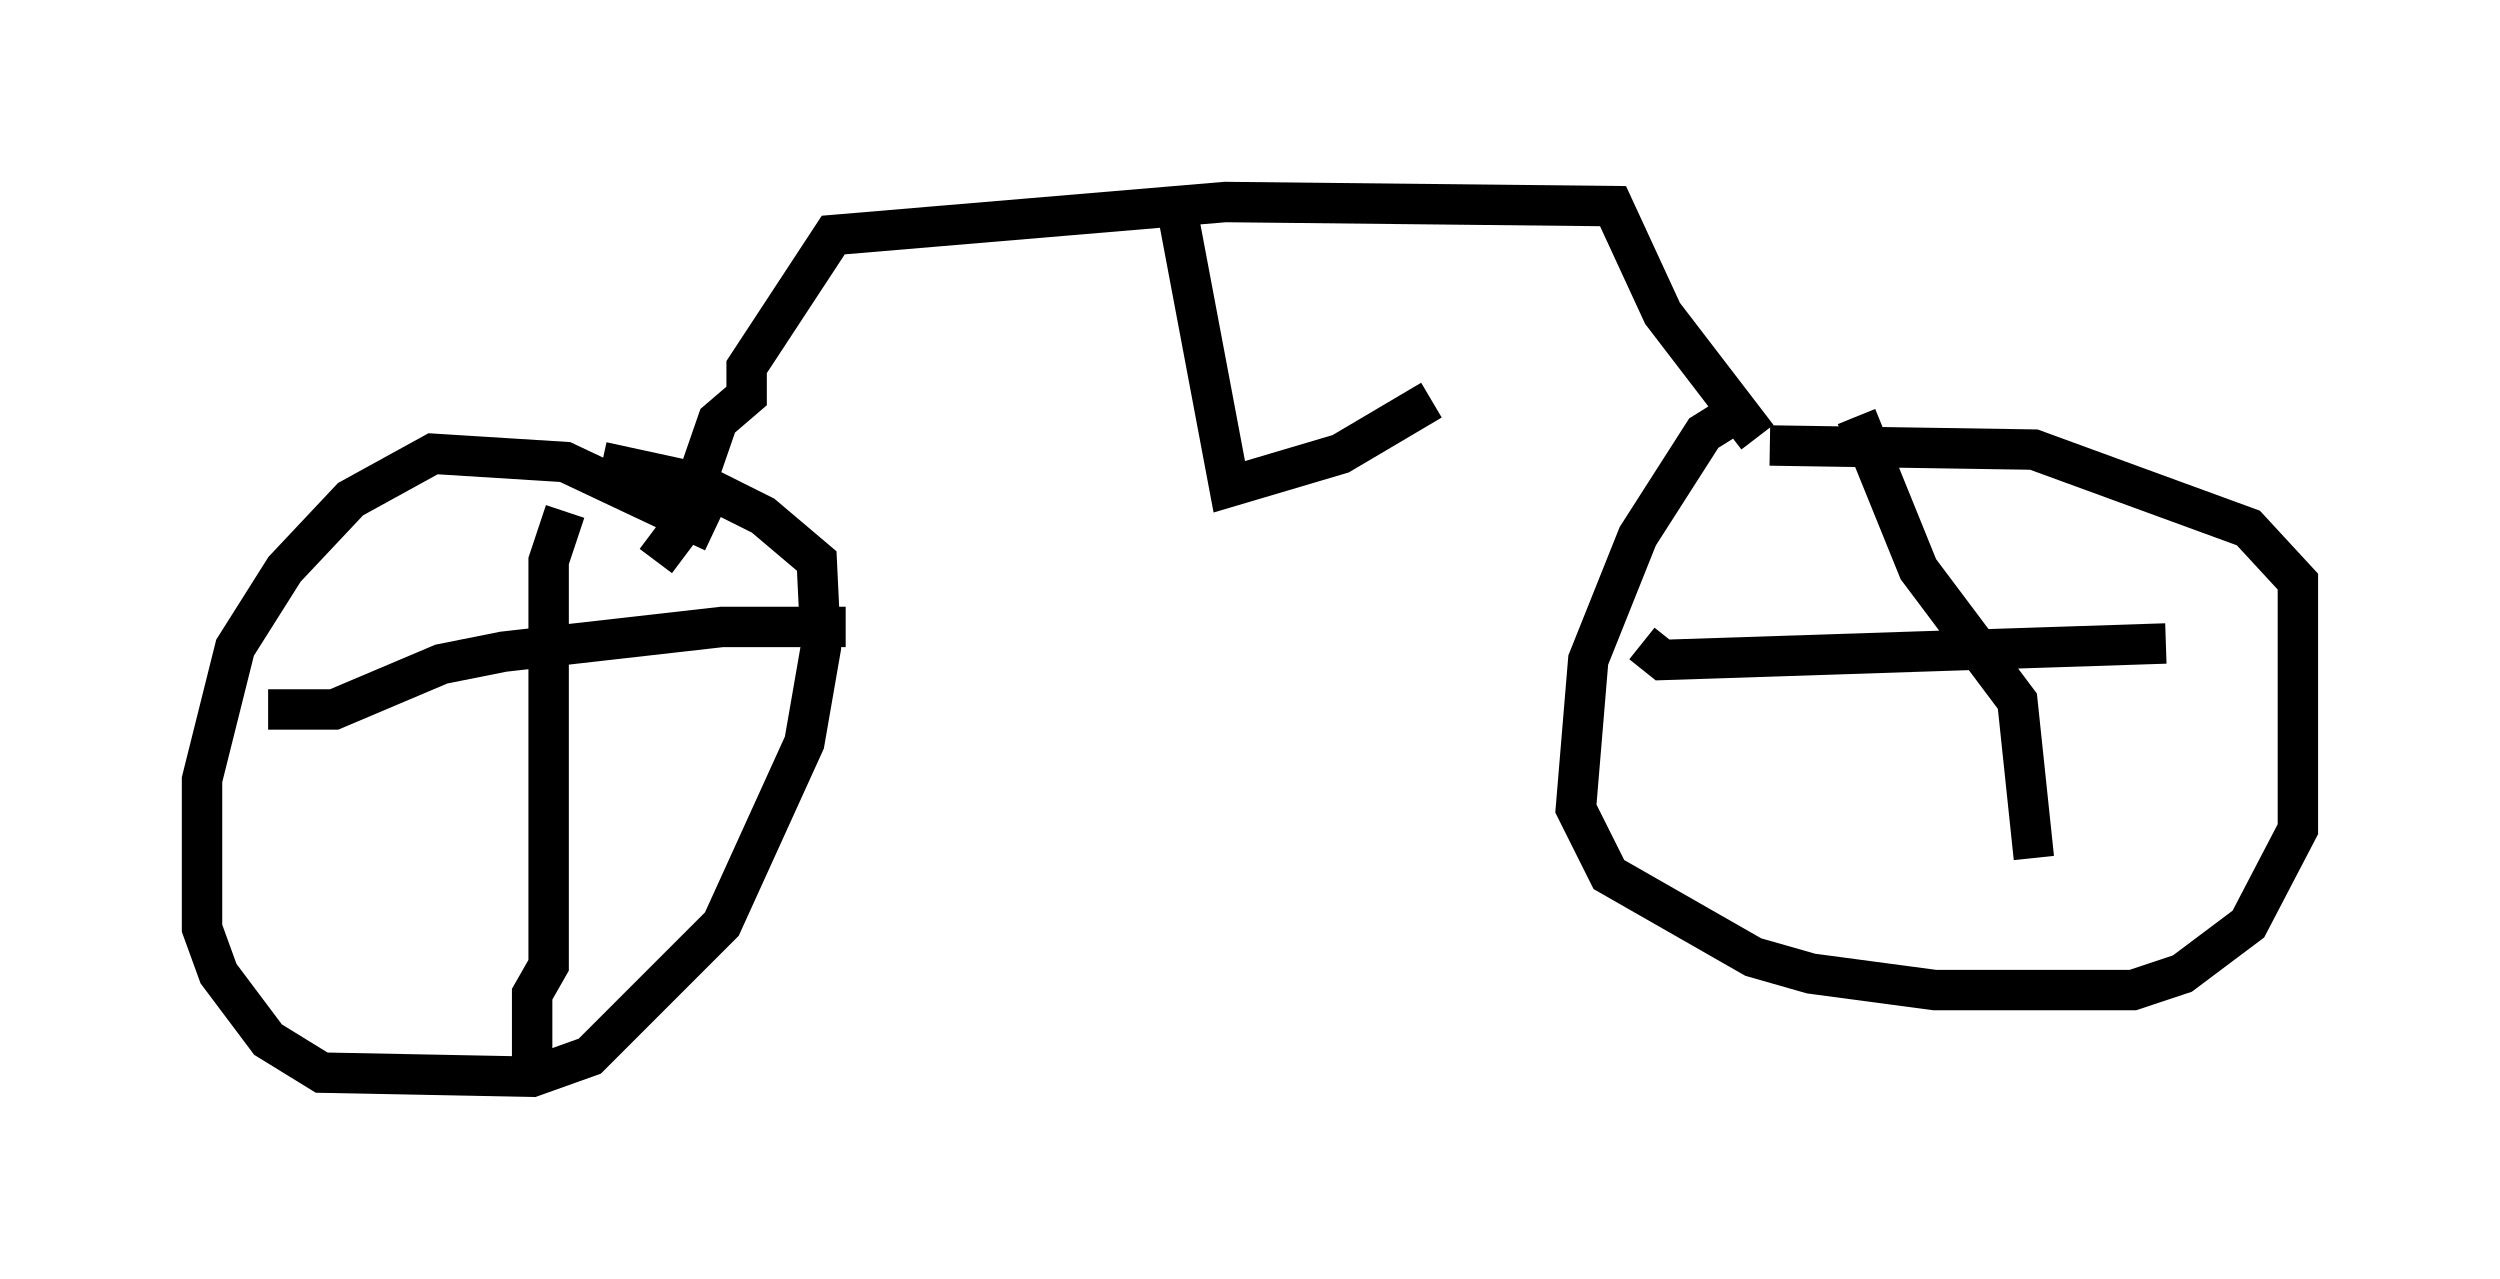 <?xml version="1.0" encoding="utf-8" ?>
<svg baseProfile="full" height="31.642" version="1.1" width="61.859" xmlns="http://www.w3.org/2000/svg" xmlns:ev="http://www.w3.org/2001/xml-events" xmlns:xlink="http://www.w3.org/1999/xlink"><defs /><rect fill="white" height="31.642" width="61.859" x="0" y="0" /><path d="M18.577, 14.29 m-0.919, -1.123 l-3.675, -1.735 -3.267, -0.204 l-2.042, 1.123 -1.633, 1.735 l-1.225, 1.94 -0.817, 3.267 l0.0, 3.675 0.408, 1.123 l1.225, 1.633 1.327, 0.817 l5.206, 0.102 1.429, -0.51 l3.267, -3.267 2.042, -4.492 l0.408, -2.348 -0.102, -2.144 l-1.327, -1.123 -1.633, -0.817 l-2.348, -0.51 m28.073, -1.225 l-0.817, 0.51 -1.633, 2.552 l-1.225, 3.063 -0.306, 3.675 l0.817, 1.633 3.573, 2.042 l1.429, 0.408 3.063, 0.408 l4.9, 0.0 1.225, -0.408 l1.633, -1.225 1.225, -2.348 l0.0, -6.125 -1.225, -1.327 l-5.308, -1.94 -6.533, -0.102 m-29.809, 1.633 l-0.408, 1.225 0.0, 10.004 l-0.408, 0.715 0.0, 1.735 l-0.306, 0.306 m-6.227, -9.086 l1.633, 0.0 2.654, -1.123 l1.531, -0.306 5.41, -0.613 l3.063, 0.0 m25.011, -5.206 l1.531, 3.777 2.45, 3.267 l0.408, 3.879 m-9.698, -5.308 l0.51, 0.408 12.454, -0.408 m-10.106, -5.104 l-2.348, -3.063 -1.225, -2.654 l-9.596, -0.102 -9.698, 0.817 l-2.144, 3.267 0.0, 0.715 l-0.715, 0.613 -0.919, 2.654 l-0.613, 0.817 m12.863, -8.881 l1.327, 7.044 2.756, -0.817 l2.246, -1.327 " fill="none" stroke="black" stroke-width="1" /></svg>